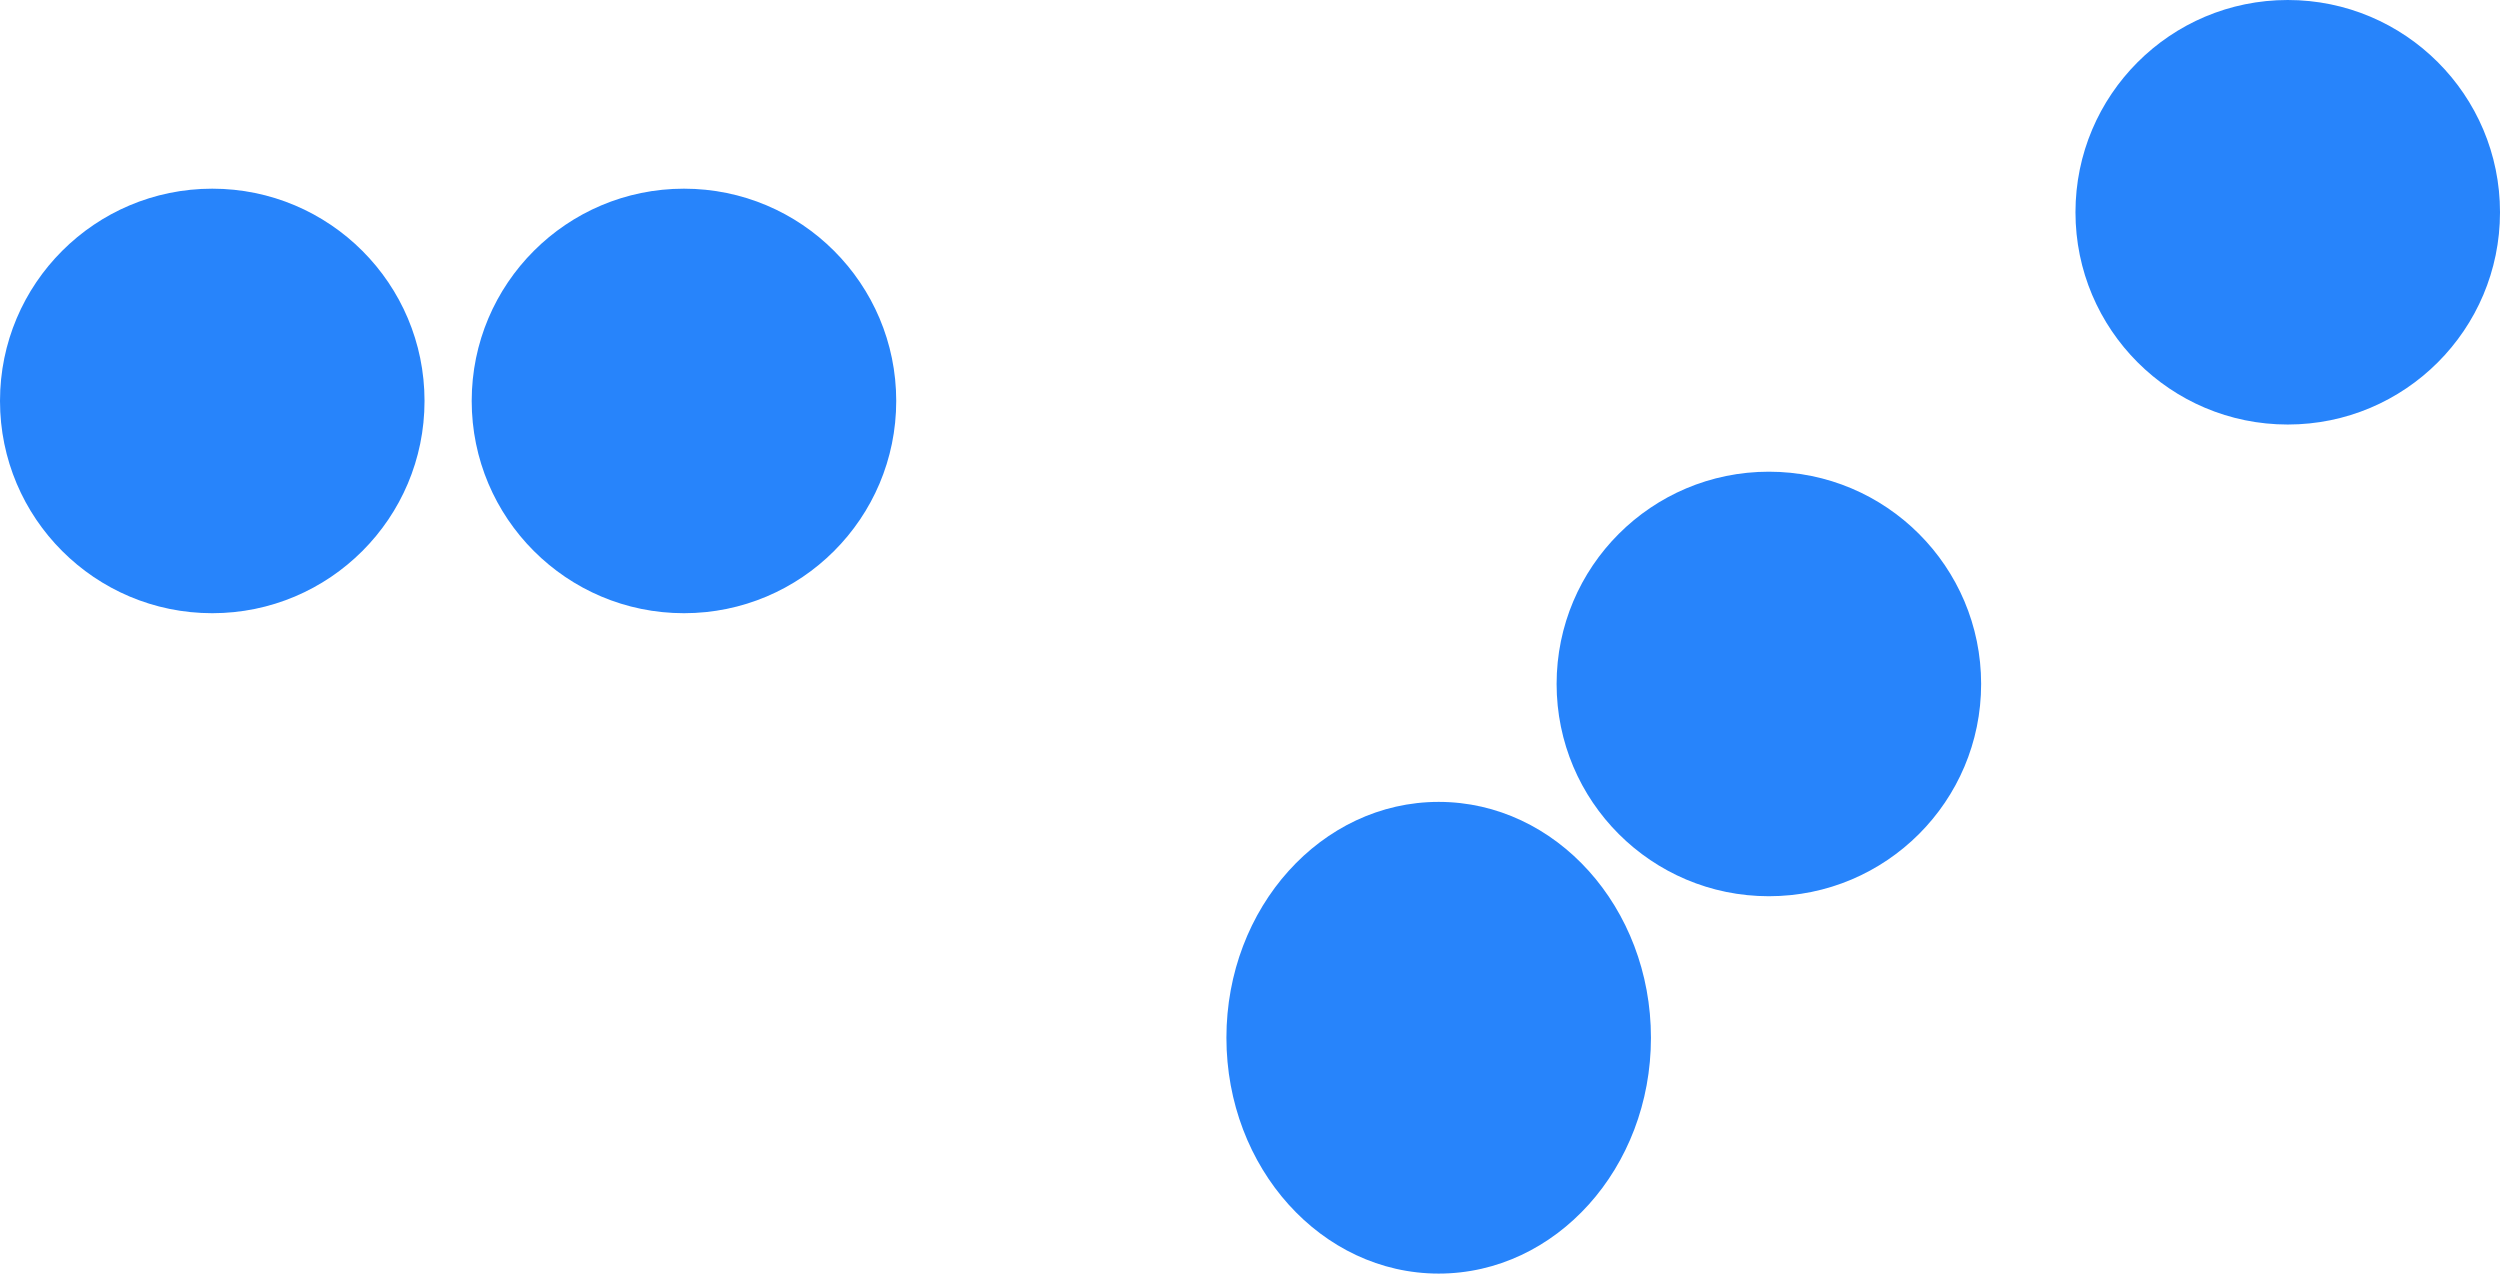 <svg xmlns="http://www.w3.org/2000/svg" width="53" height="27" viewBox="0 0 53 27">
  <g id="Group_115" data-name="Group 115" transform="translate(0 -0.44)">
    <circle id="Ellipse_1" data-name="Ellipse 1" cx="4.5" cy="4.5" r="4.5" transform="translate(0 4.44)" fill="#2784fb"/>
    <circle id="Ellipse_2" data-name="Ellipse 2" cx="4.5" cy="4.5" r="4.5" transform="translate(10 4.44)" fill="#2784fb"/>
    <ellipse id="Ellipse_3" data-name="Ellipse 3" cx="4.5" cy="5" rx="4.5" ry="5" transform="translate(26 17.44)" fill="#2784fb"/>
    <circle id="Ellipse_4" data-name="Ellipse 4" cx="4.5" cy="4.5" r="4.5" transform="translate(33 10.44)" fill="#2784fb"/>
    <circle id="Ellipse_5" data-name="Ellipse 5" cx="4.5" cy="4.5" r="4.5" transform="translate(44 0.44)" fill="#2784fb"/>
  </g>
</svg>

